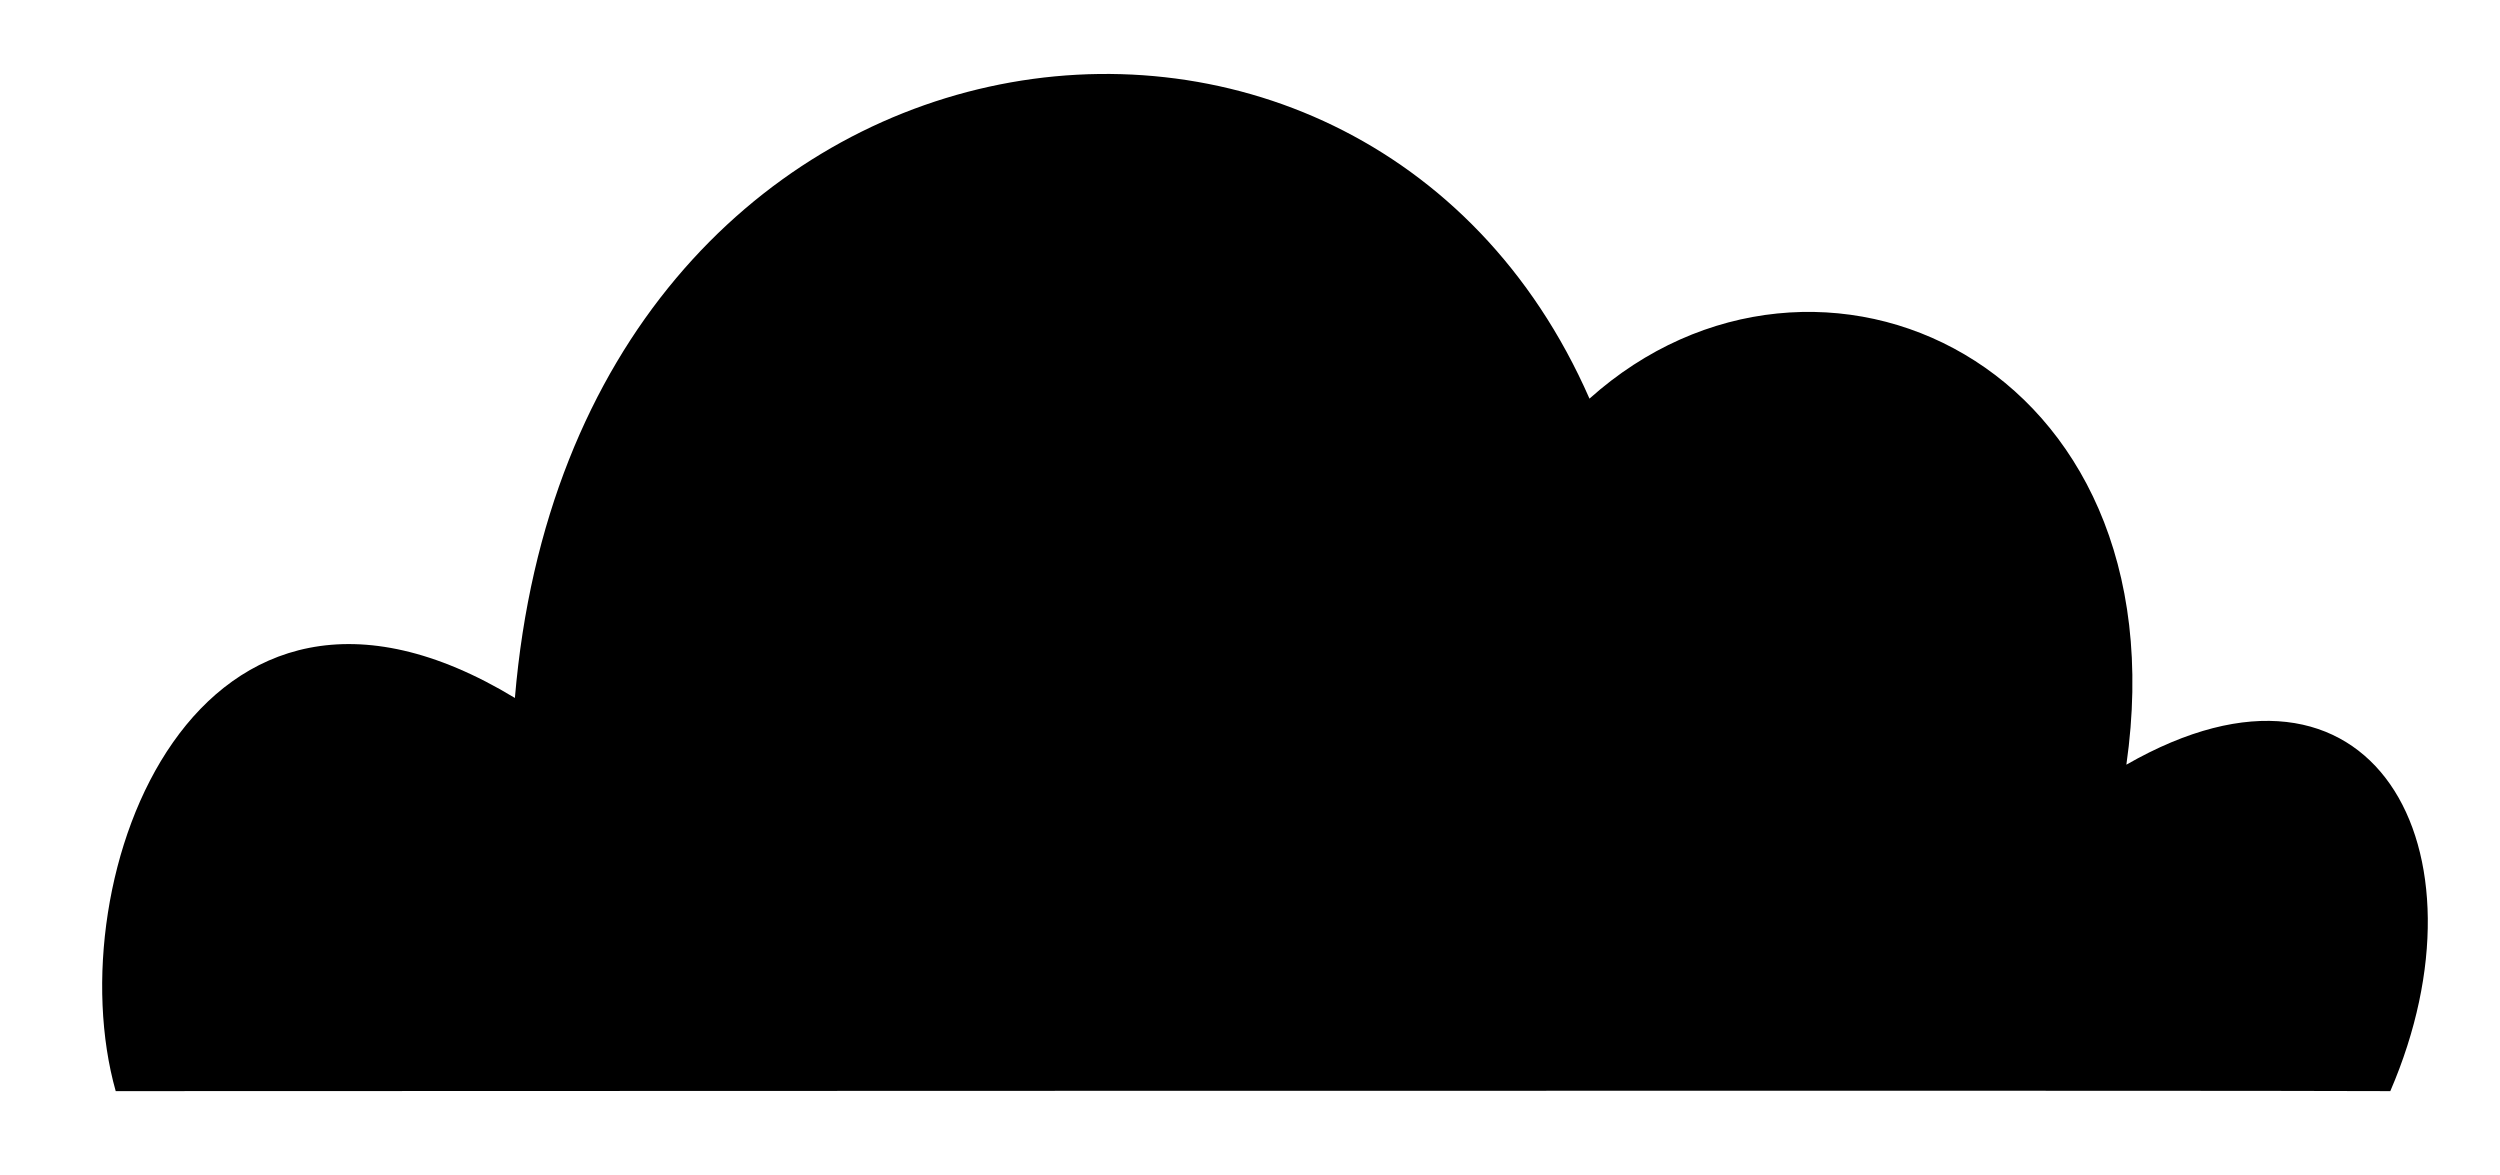 <svg id="ea2aed25-7061-4669-96b1-c1d6d0b3d6c4" data-name="03" xmlns="http://www.w3.org/2000/svg" viewBox="0 0 366 172">
  <path d="M16.94,159.74s317-.13,333,0c15.27-35.39-2.48-68.52-38.64-47.79,8.44-58.94-45.38-83.34-78.6-53.59C199.28-17.9,84.15-1.76,75.38,102.18,28.59,73.83,8.18,128.68,16.94,159.74Z"/>
</svg>
